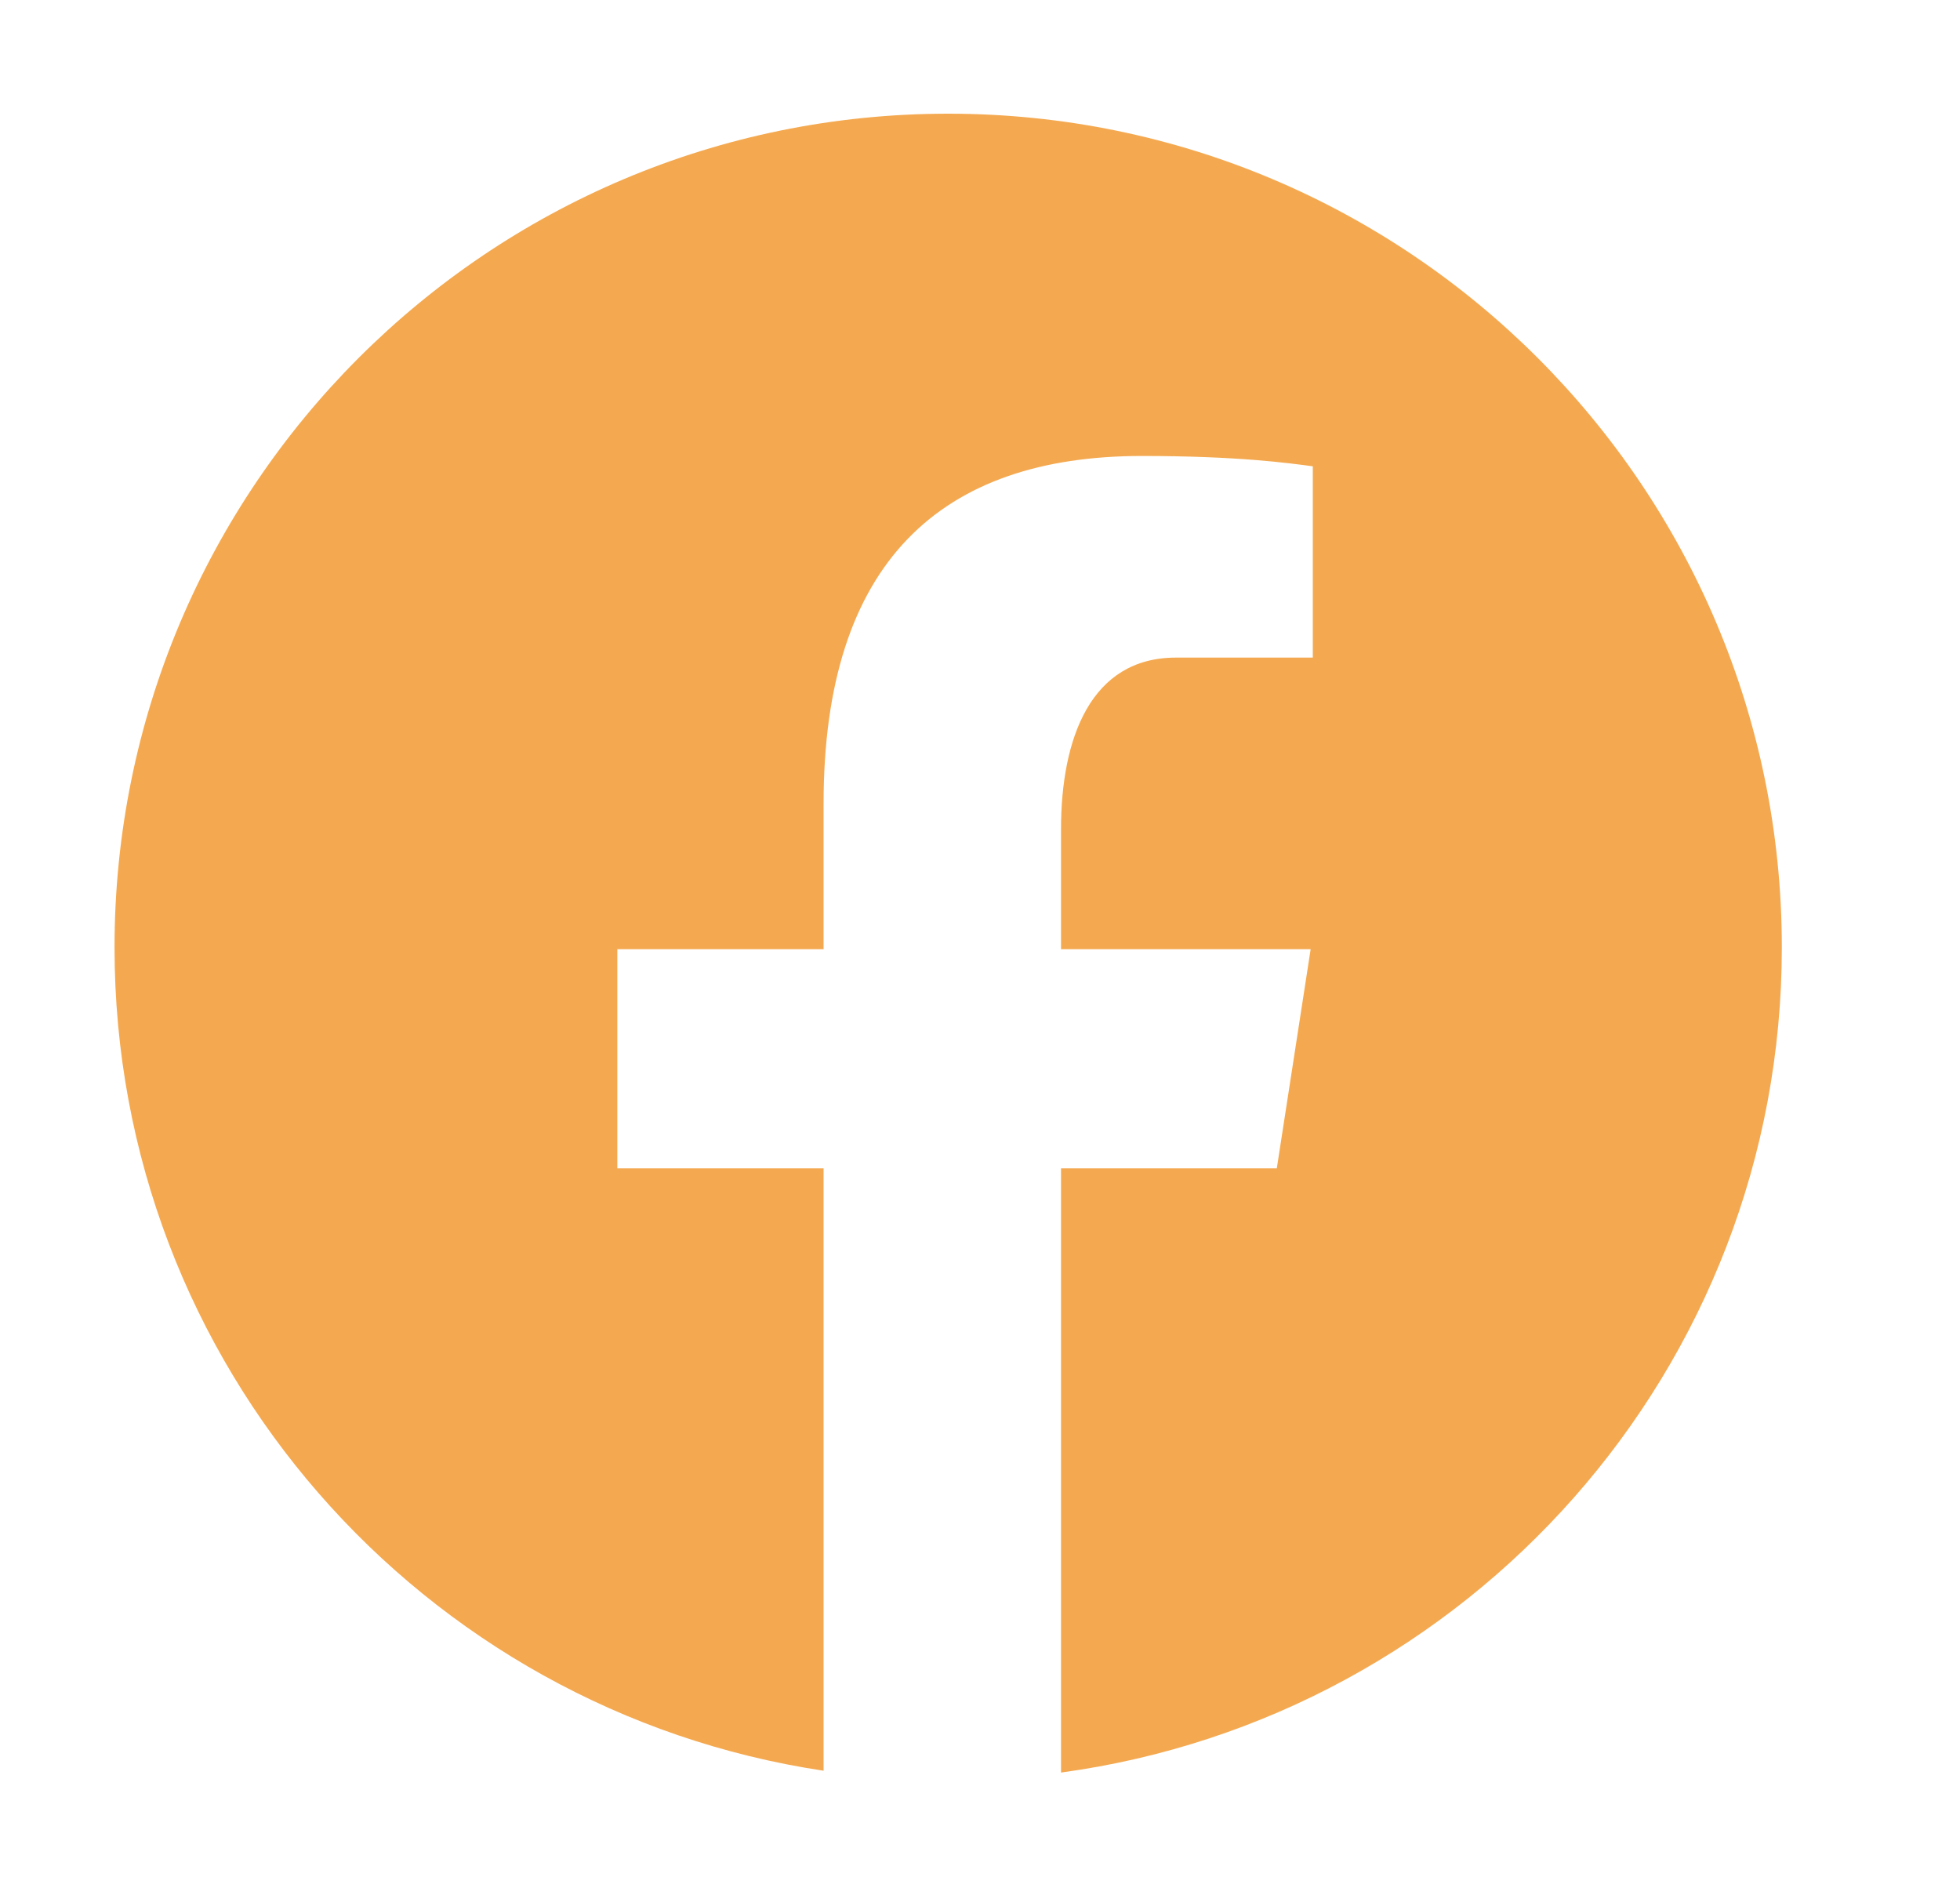 <svg width="30" height="29" viewBox="0 0 30 29" fill="none" xmlns="http://www.w3.org/2000/svg">
<path d="M14.513 1.74C7.466 1.74 1.753 7.453 1.753 14.5C1.753 20.897 6.465 26.18 12.606 27.102V17.882H9.449V14.528H12.606V12.296C12.606 8.601 14.406 6.979 17.477 6.979C18.948 6.979 19.726 7.088 20.094 7.137V10.065H17.999C16.695 10.065 16.24 11.301 16.24 12.694V14.528H20.061L19.543 17.882H16.24V27.13C22.468 26.284 27.273 20.959 27.273 14.5C27.273 7.453 21.56 1.74 14.513 1.74Z" fill="#F4A950"/>
</svg>

